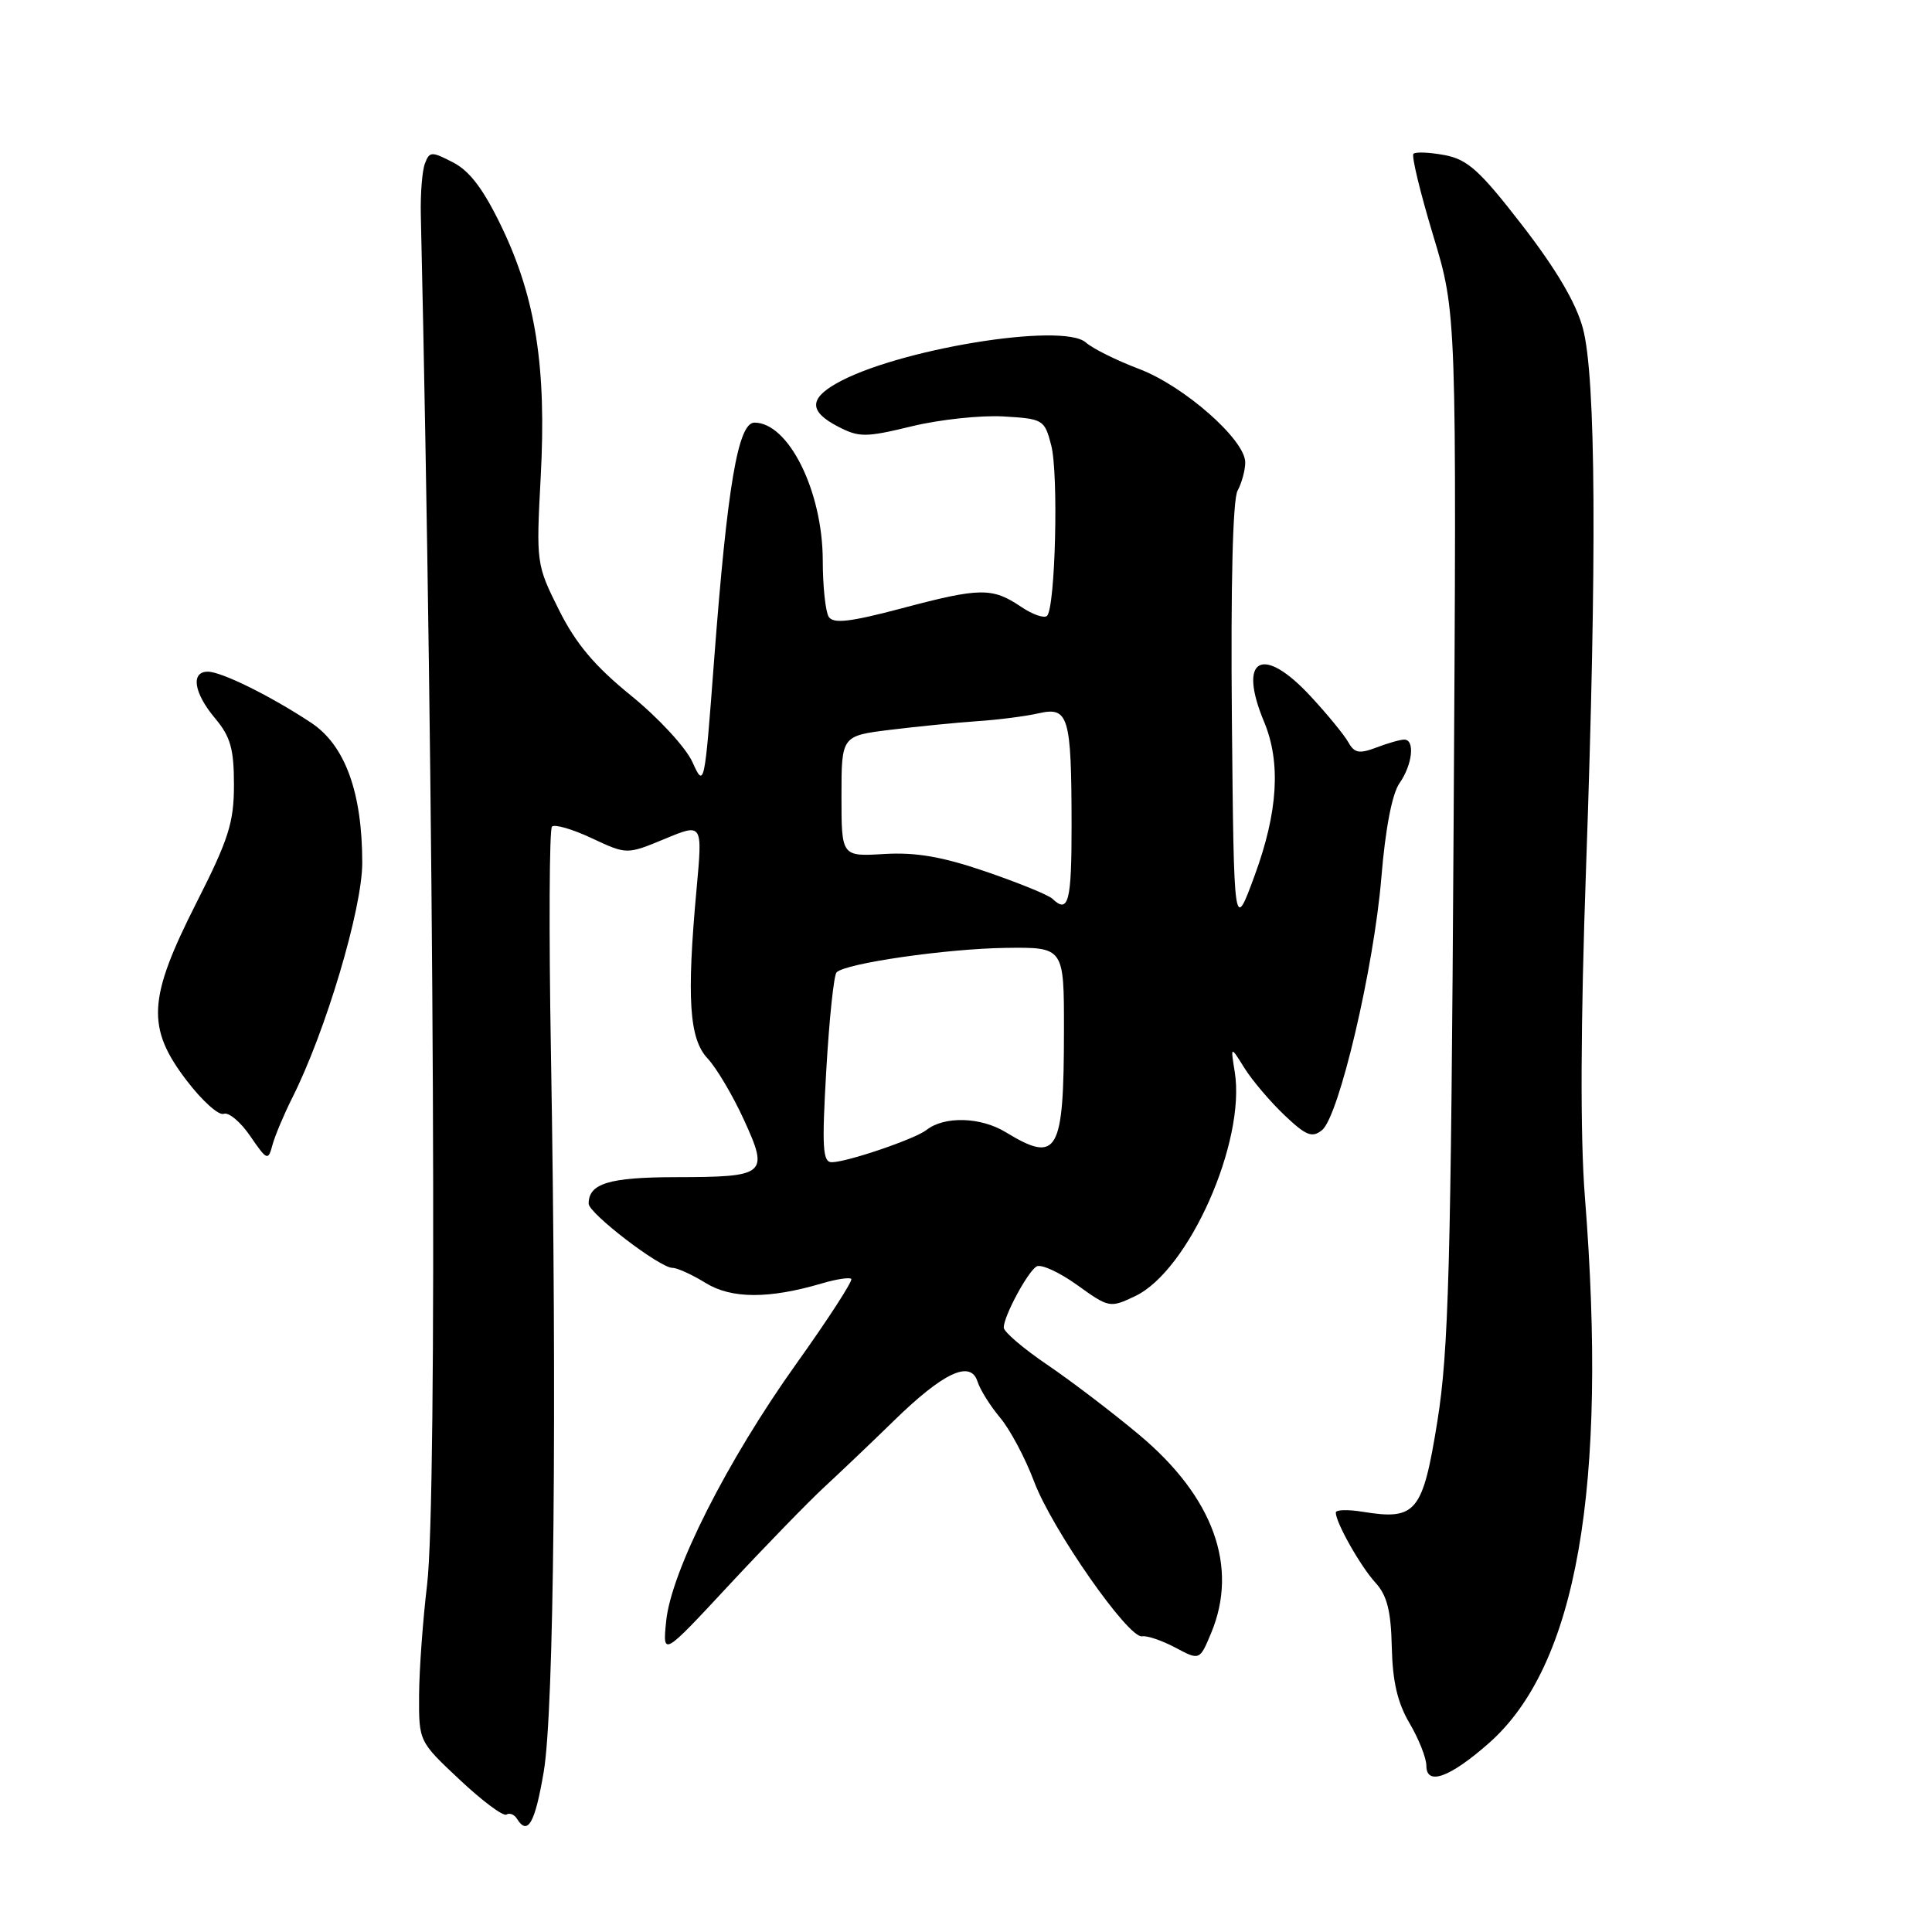 <?xml version="1.0" encoding="UTF-8" standalone="no"?>
<!DOCTYPE svg PUBLIC "-//W3C//DTD SVG 1.1//EN" "http://www.w3.org/Graphics/SVG/1.1/DTD/svg11.dtd" >
<svg xmlns="http://www.w3.org/2000/svg" xmlns:xlink="http://www.w3.org/1999/xlink" version="1.1" viewBox="0 0 256 256">
 <g >
 <path fill="currentColor"
d=" M 72.05 234.75 C 73.41 226.73 73.81 186.67 73.00 139.34 C 72.72 123.30 72.79 109.89 73.14 109.53 C 73.49 109.18 75.87 109.87 78.42 111.07 C 83.05 113.24 83.05 113.24 88.08 111.16 C 93.10 109.07 93.10 109.07 92.30 117.78 C 90.97 132.29 91.32 137.64 93.75 140.24 C 94.93 141.49 97.09 145.14 98.57 148.37 C 101.91 155.67 101.56 155.96 89.45 155.98 C 80.69 156.00 78.00 156.82 78.00 159.49 C 78.00 160.77 87.43 168.00 89.11 168.00 C 89.74 168.00 91.72 168.90 93.50 170.00 C 96.92 172.11 101.89 172.13 108.93 170.05 C 110.82 169.49 112.56 169.23 112.80 169.46 C 113.03 169.70 109.76 174.76 105.52 180.70 C 96.35 193.54 88.93 208.22 88.27 214.81 C 87.80 219.50 87.80 219.50 96.63 210.00 C 101.49 204.78 107.18 198.93 109.27 197.00 C 111.36 195.07 115.49 191.14 118.44 188.26 C 124.98 181.87 128.60 180.17 129.52 183.05 C 129.86 184.13 131.21 186.29 132.52 187.85 C 133.83 189.40 135.85 193.20 137.01 196.28 C 139.36 202.58 149.54 217.17 151.34 216.82 C 151.98 216.70 153.95 217.37 155.73 218.31 C 158.96 220.03 158.96 220.03 160.48 216.39 C 164.15 207.60 160.78 198.33 150.91 190.09 C 147.41 187.16 141.95 183.00 138.77 180.84 C 135.60 178.69 133.00 176.47 133.00 175.91 C 133.00 174.42 136.11 168.61 137.33 167.82 C 137.91 167.45 140.32 168.55 142.70 170.25 C 146.95 173.31 147.08 173.33 150.42 171.74 C 157.52 168.36 165.10 151.28 163.61 142.03 C 163.05 138.56 163.05 138.56 164.90 141.53 C 165.92 143.16 168.30 145.96 170.18 147.75 C 173.05 150.48 173.86 150.81 175.17 149.75 C 177.42 147.95 182.05 128.26 183.04 116.25 C 183.57 109.80 184.46 105.18 185.44 103.78 C 187.16 101.32 187.52 98.00 186.07 98.00 C 185.55 98.00 183.89 98.47 182.38 99.05 C 180.11 99.91 179.46 99.79 178.66 98.35 C 178.12 97.39 175.90 94.67 173.71 92.31 C 167.30 85.35 163.95 87.16 167.50 95.65 C 169.74 101.02 169.34 107.60 166.25 116.00 C 163.50 123.50 163.50 123.50 163.23 95.21 C 163.07 77.45 163.35 66.22 163.98 65.03 C 164.54 63.99 165.00 62.30 165.00 61.27 C 165.00 58.28 156.90 51.15 150.94 48.89 C 147.95 47.76 144.78 46.18 143.89 45.39 C 140.84 42.65 118.62 46.31 110.75 50.85 C 107.18 52.90 107.27 54.57 111.05 56.53 C 113.84 57.97 114.69 57.97 120.80 56.49 C 124.49 55.59 129.95 55.01 132.94 55.18 C 138.23 55.49 138.41 55.60 139.29 59.00 C 140.28 62.78 139.84 80.49 138.74 81.60 C 138.37 81.97 136.81 81.43 135.28 80.39 C 131.48 77.83 129.86 77.85 119.55 80.59 C 112.65 82.42 110.42 82.68 109.81 81.73 C 109.38 81.05 109.02 77.67 109.02 74.22 C 108.99 65.07 104.49 56.00 99.97 56.00 C 97.79 56.00 96.37 64.41 94.62 87.50 C 93.36 104.26 93.32 104.45 91.76 101.00 C 90.88 99.05 87.27 95.14 83.64 92.19 C 78.79 88.25 76.31 85.31 74.06 80.81 C 71.06 74.80 71.04 74.62 71.65 63.12 C 72.42 48.69 70.99 39.50 66.49 30.11 C 64.09 25.11 62.26 22.67 60.05 21.53 C 57.19 20.05 56.92 20.05 56.31 21.65 C 55.94 22.59 55.70 25.64 55.76 28.43 C 57.54 106.55 57.96 198.67 56.59 210.00 C 56.03 214.68 55.55 221.26 55.53 224.62 C 55.50 230.75 55.50 230.75 60.92 235.83 C 63.89 238.63 66.68 240.70 67.10 240.44 C 67.52 240.18 68.14 240.42 68.49 240.98 C 69.92 243.30 70.89 241.61 72.05 234.75 Z  M 197.27 230.99 C 208.93 220.73 213.06 197.20 210.00 158.50 C 209.38 150.59 209.43 135.76 210.16 115.00 C 211.61 73.94 211.47 49.93 209.74 43.50 C 208.84 40.14 206.20 35.67 201.71 29.86 C 196.08 22.58 194.46 21.12 191.41 20.55 C 189.42 20.18 187.57 20.10 187.29 20.38 C 187.01 20.66 188.19 25.52 189.90 31.19 C 193.02 41.50 193.02 41.50 192.61 109.50 C 192.26 167.88 191.95 179.03 190.46 188.33 C 188.52 200.41 187.65 201.47 180.57 200.32 C 178.61 200.00 177.00 200.04 177.00 200.42 C 177.00 201.76 180.27 207.54 182.25 209.71 C 183.79 211.39 184.31 213.43 184.42 218.25 C 184.52 222.81 185.18 225.64 186.78 228.35 C 188.00 230.42 189.00 232.95 189.00 233.96 C 189.00 236.66 192.10 235.54 197.27 230.99 Z  M 38.71 145.50 C 43.15 136.70 48.00 120.41 48.00 114.33 C 48.00 104.99 45.72 98.74 41.23 95.77 C 35.88 92.23 29.35 89.00 27.54 89.00 C 25.24 89.00 25.68 91.83 28.50 95.18 C 30.54 97.61 31.00 99.22 31.00 103.99 C 31.00 109.00 30.30 111.20 26.01 119.66 C 19.59 132.32 19.38 136.16 24.72 143.16 C 26.77 145.85 28.98 147.84 29.64 147.59 C 30.29 147.33 31.88 148.66 33.16 150.54 C 35.39 153.79 35.53 153.84 36.10 151.72 C 36.43 150.50 37.61 147.70 38.71 145.50 Z  M 109.49 141.75 C 109.88 135.01 110.49 129.20 110.85 128.84 C 112.04 127.64 125.41 125.71 133.25 125.60 C 140.99 125.50 140.99 125.50 140.98 136.50 C 140.97 152.81 140.16 154.22 133.26 150.02 C 129.95 148.00 125.13 147.86 122.76 149.73 C 121.23 150.93 112.21 154.00 110.21 154.00 C 109.01 154.00 108.89 152.05 109.49 141.75 Z  M 139.45 119.09 C 138.93 118.59 134.97 116.98 130.66 115.50 C 124.85 113.51 121.36 112.91 117.16 113.16 C 111.50 113.50 111.50 113.50 111.50 105.50 C 111.50 97.50 111.50 97.50 118.00 96.70 C 121.58 96.26 126.75 95.75 129.50 95.56 C 132.25 95.38 135.90 94.91 137.61 94.52 C 141.59 93.61 141.97 94.87 141.99 109.25 C 142.00 119.51 141.58 121.13 139.45 119.09 Z "/>
</g>
</svg>